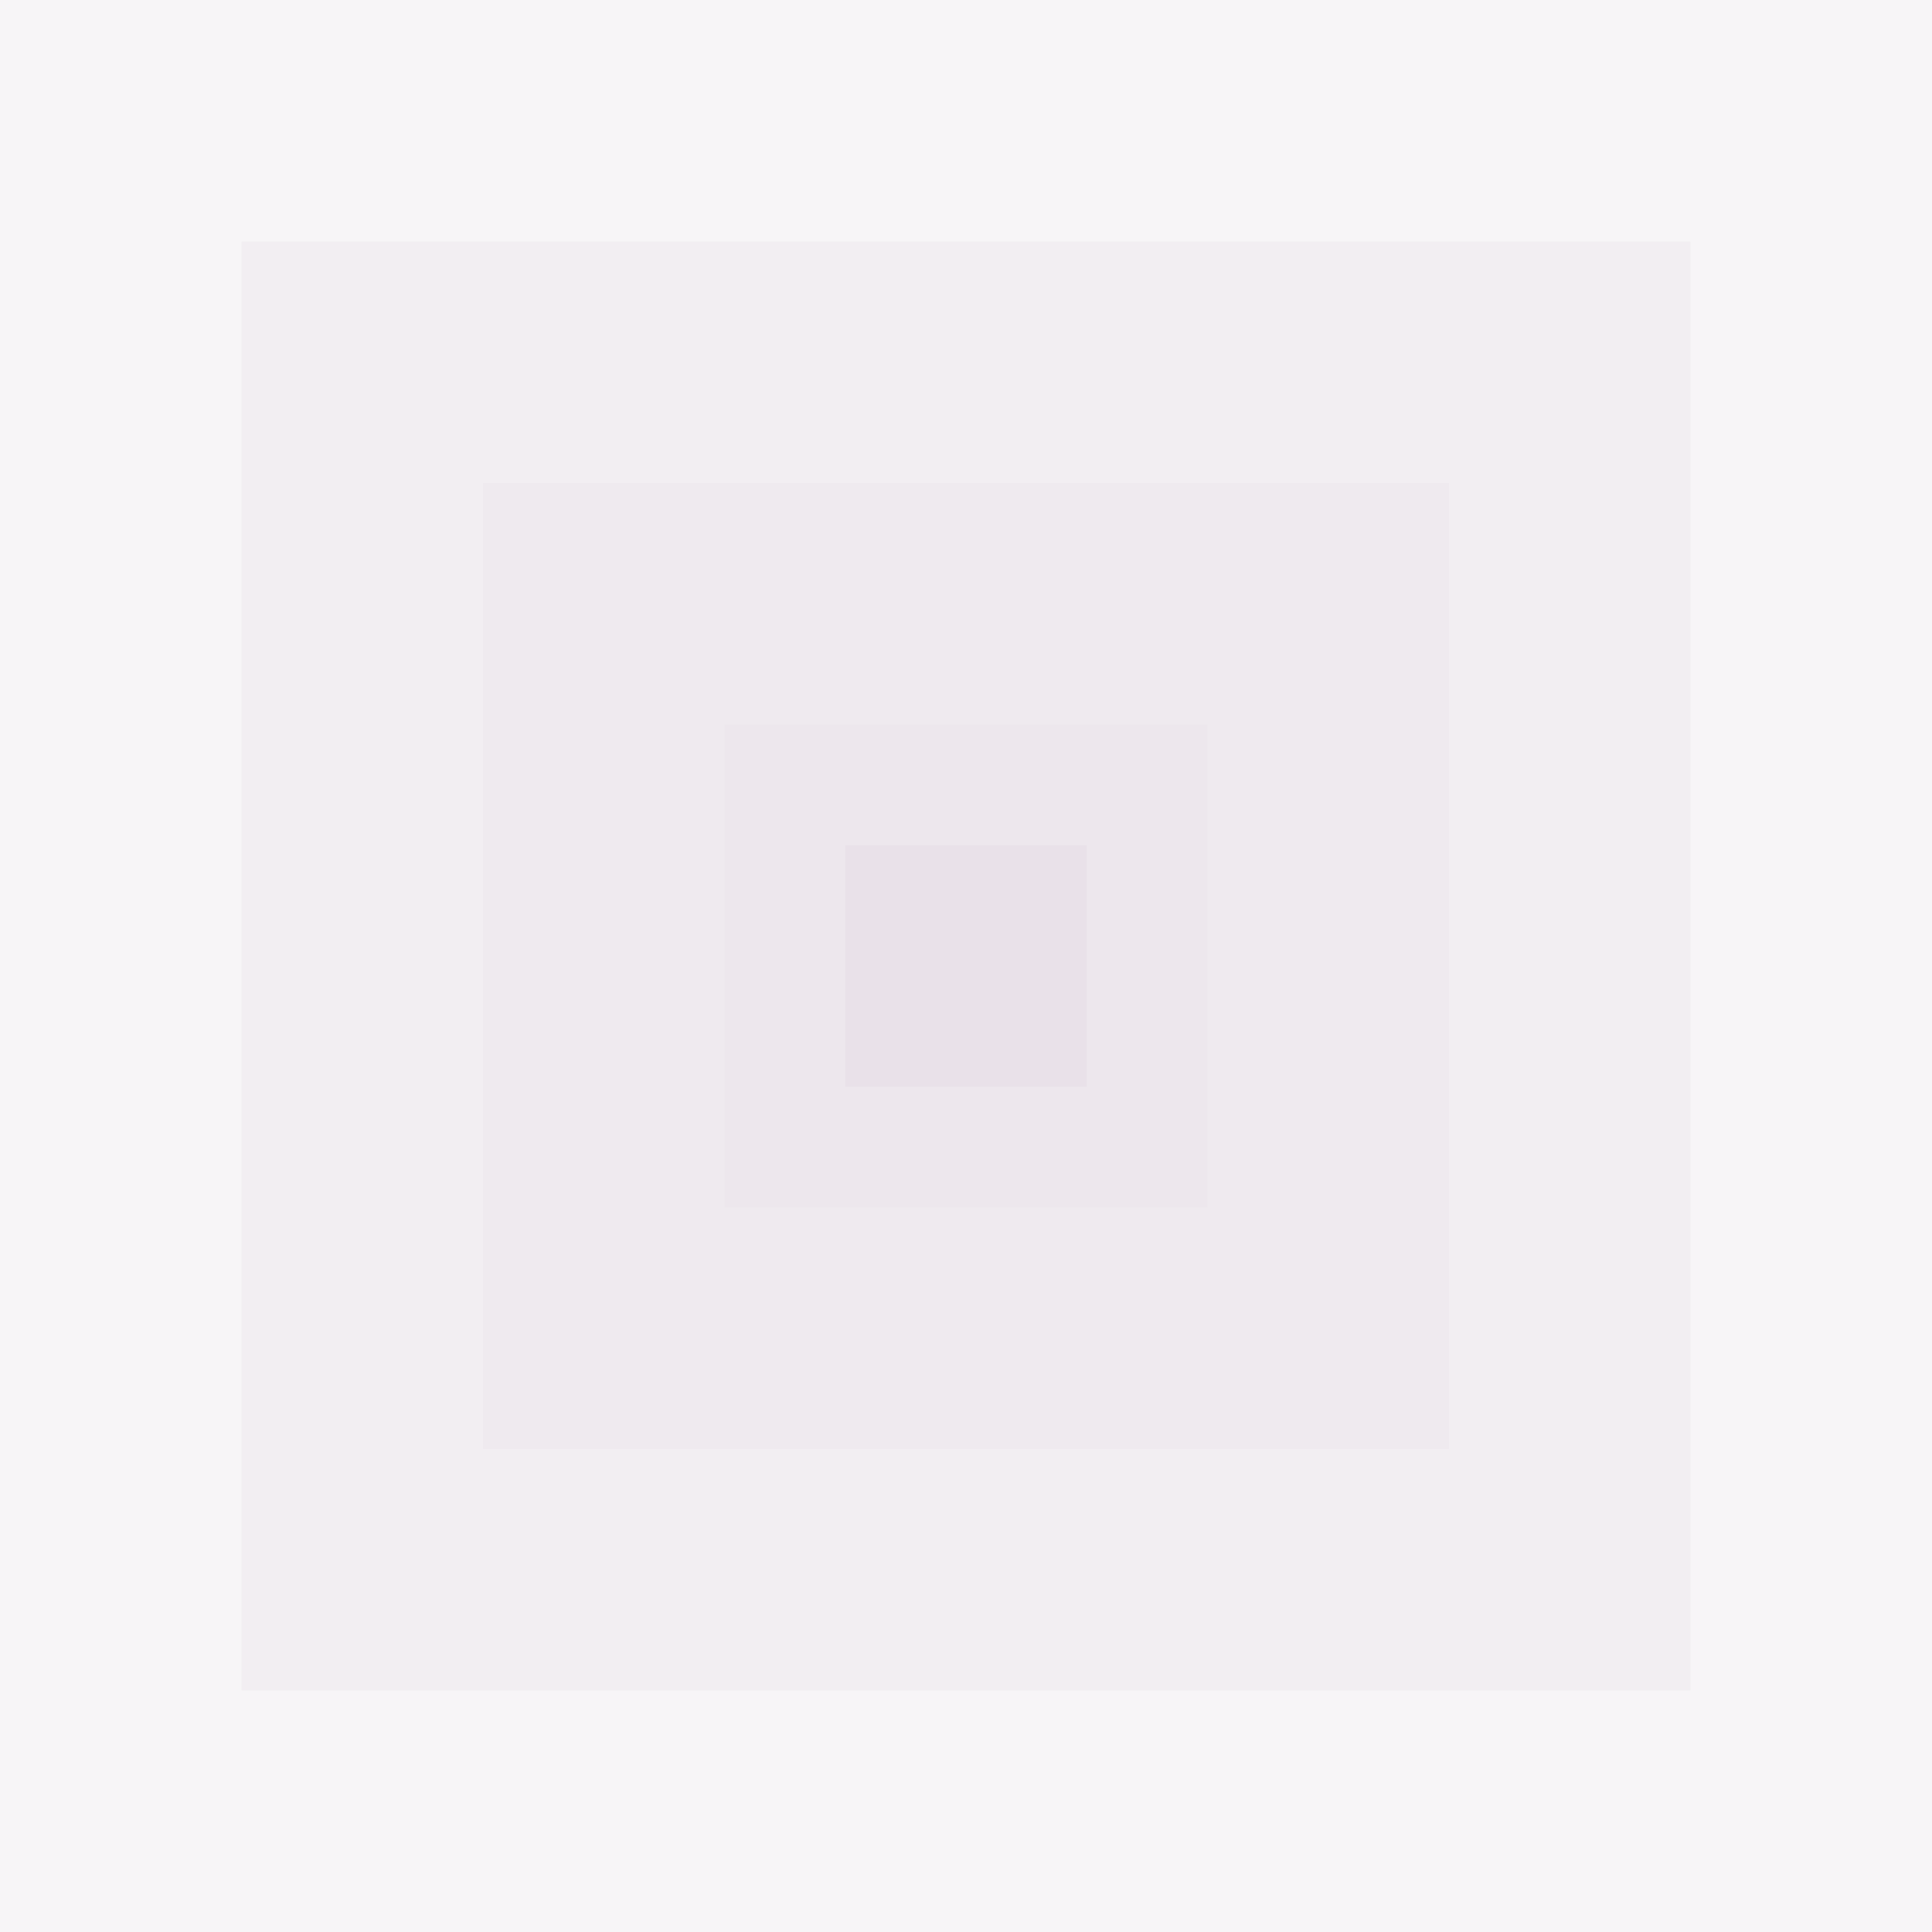 <svg xmlns="http://www.w3.org/2000/svg" width="16" height="16" version="1.1">
 <defs>
  <style id="current-color-scheme" type="text/css">
   .ColorScheme-Text { color:#e9e1e9; } .ColorScheme-Highlight { color:#4285f4; } .ColorScheme-NeutralText { color:#ff9800; } .ColorScheme-PositiveText { color:#4caf50; } .ColorScheme-NegativeText { color:#f44336; }
  </style>
 </defs>
 <path style="opacity:.35;fill:currentColor" class="ColorScheme-Text" d="M 0,0 H 16 V 16 H 0 Z"/>
 <path style="opacity:.35;fill:currentColor" class="ColorScheme-Text" d="M 2,2 H 14 V 14 H 2 Z"/>
 <path style="opacity:.35;fill:currentColor" class="ColorScheme-Text" d="M 4,4 H 12 V 12 H 4 Z"/>
 <path style="opacity:.35;fill:currentColor" class="ColorScheme-Text" d="M 6,6 H 10 V 10 H 6 Z"/>
 <path style="fill:currentColor" class="ColorScheme-Text" d="M 7,7 H 9 V 9 H 7 Z"/>
</svg>
